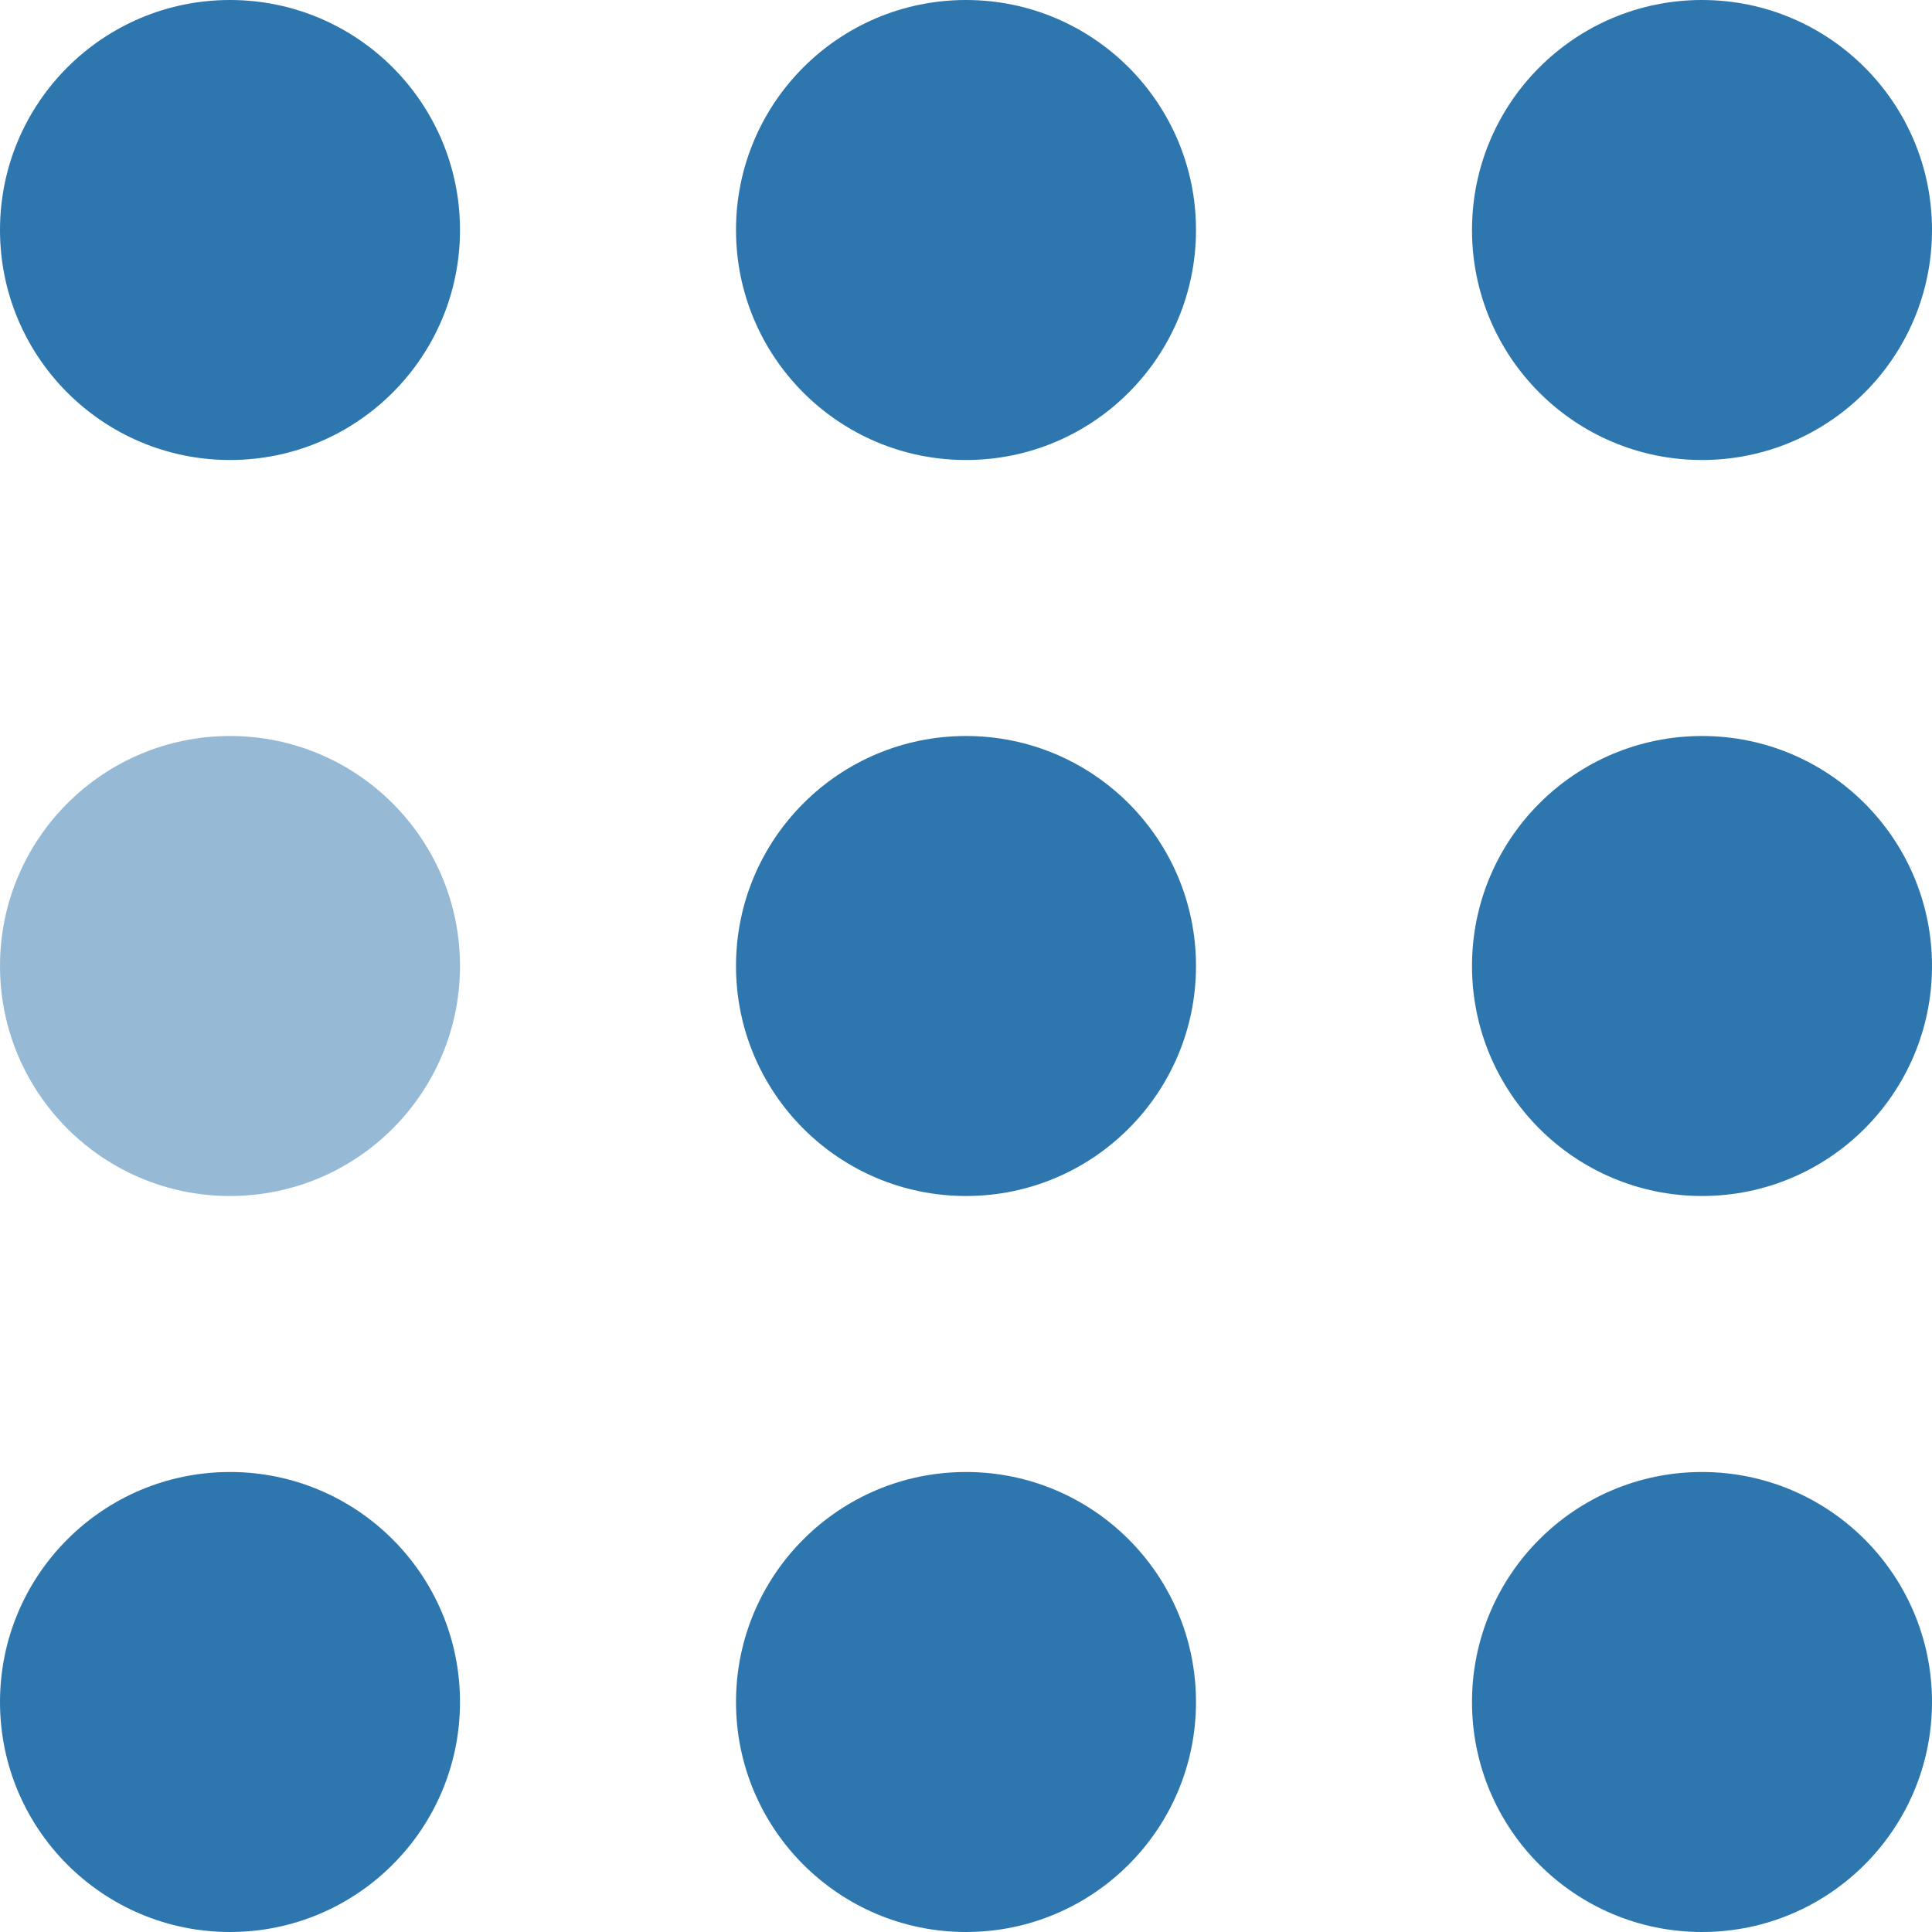 <svg xmlns="http://www.w3.org/2000/svg" viewBox="0 0 105 105" fill="#2E77AEFF">
	<circle cx="12.5" cy="12.5" r="12.5">
		<animate attributeName="fill-opacity" begin="0s" dur="1s" values="1;.2;1" calcMode="linear" repeatCount="indefinite"/>
	</circle>
	<circle cx="12.5" cy="52.5" r="12.5" fill-opacity=".5">
		<animate attributeName="fill-opacity" begin="100ms" dur="1s" values="1;.2;1" calcMode="linear" repeatCount="indefinite"/>
	</circle>
	<circle cx="52.5" cy="12.5" r="12.5">
		<animate attributeName="fill-opacity" begin="300ms" dur="1s" values="1;.2;1" calcMode="linear" repeatCount="indefinite"/>
	</circle>
	<circle cx="52.5" cy="52.5" r="12.5">
		<animate attributeName="fill-opacity" begin="600ms" dur="1s" values="1;.2;1" calcMode="linear" repeatCount="indefinite"/>
	</circle>
	<circle cx="92.5" cy="12.5" r="12.5">
		<animate attributeName="fill-opacity" begin="800ms" dur="1s" values="1;.2;1" calcMode="linear" repeatCount="indefinite"/>
	</circle>
	<circle cx="92.5" cy="52.5" r="12.5">
		<animate attributeName="fill-opacity" begin="400ms" dur="1s" values="1;.2;1" calcMode="linear" repeatCount="indefinite"/>
	</circle>
	<circle cx="12.5" cy="92.5" r="12.5">
		<animate attributeName="fill-opacity" begin="700ms" dur="1s" values="1;.2;1" calcMode="linear" repeatCount="indefinite"/>
	</circle>
	<circle cx="52.5" cy="92.5" r="12.5">
		<animate attributeName="fill-opacity" begin="500ms" dur="1s" values="1;.2;1" calcMode="linear" repeatCount="indefinite"/>
	</circle>
	<circle cx="92.5" cy="92.5" r="12.5">
		<animate attributeName="fill-opacity" begin="200ms" dur="1s" values="1;.2;1" calcMode="linear" repeatCount="indefinite"/>
	</circle>
</svg>
